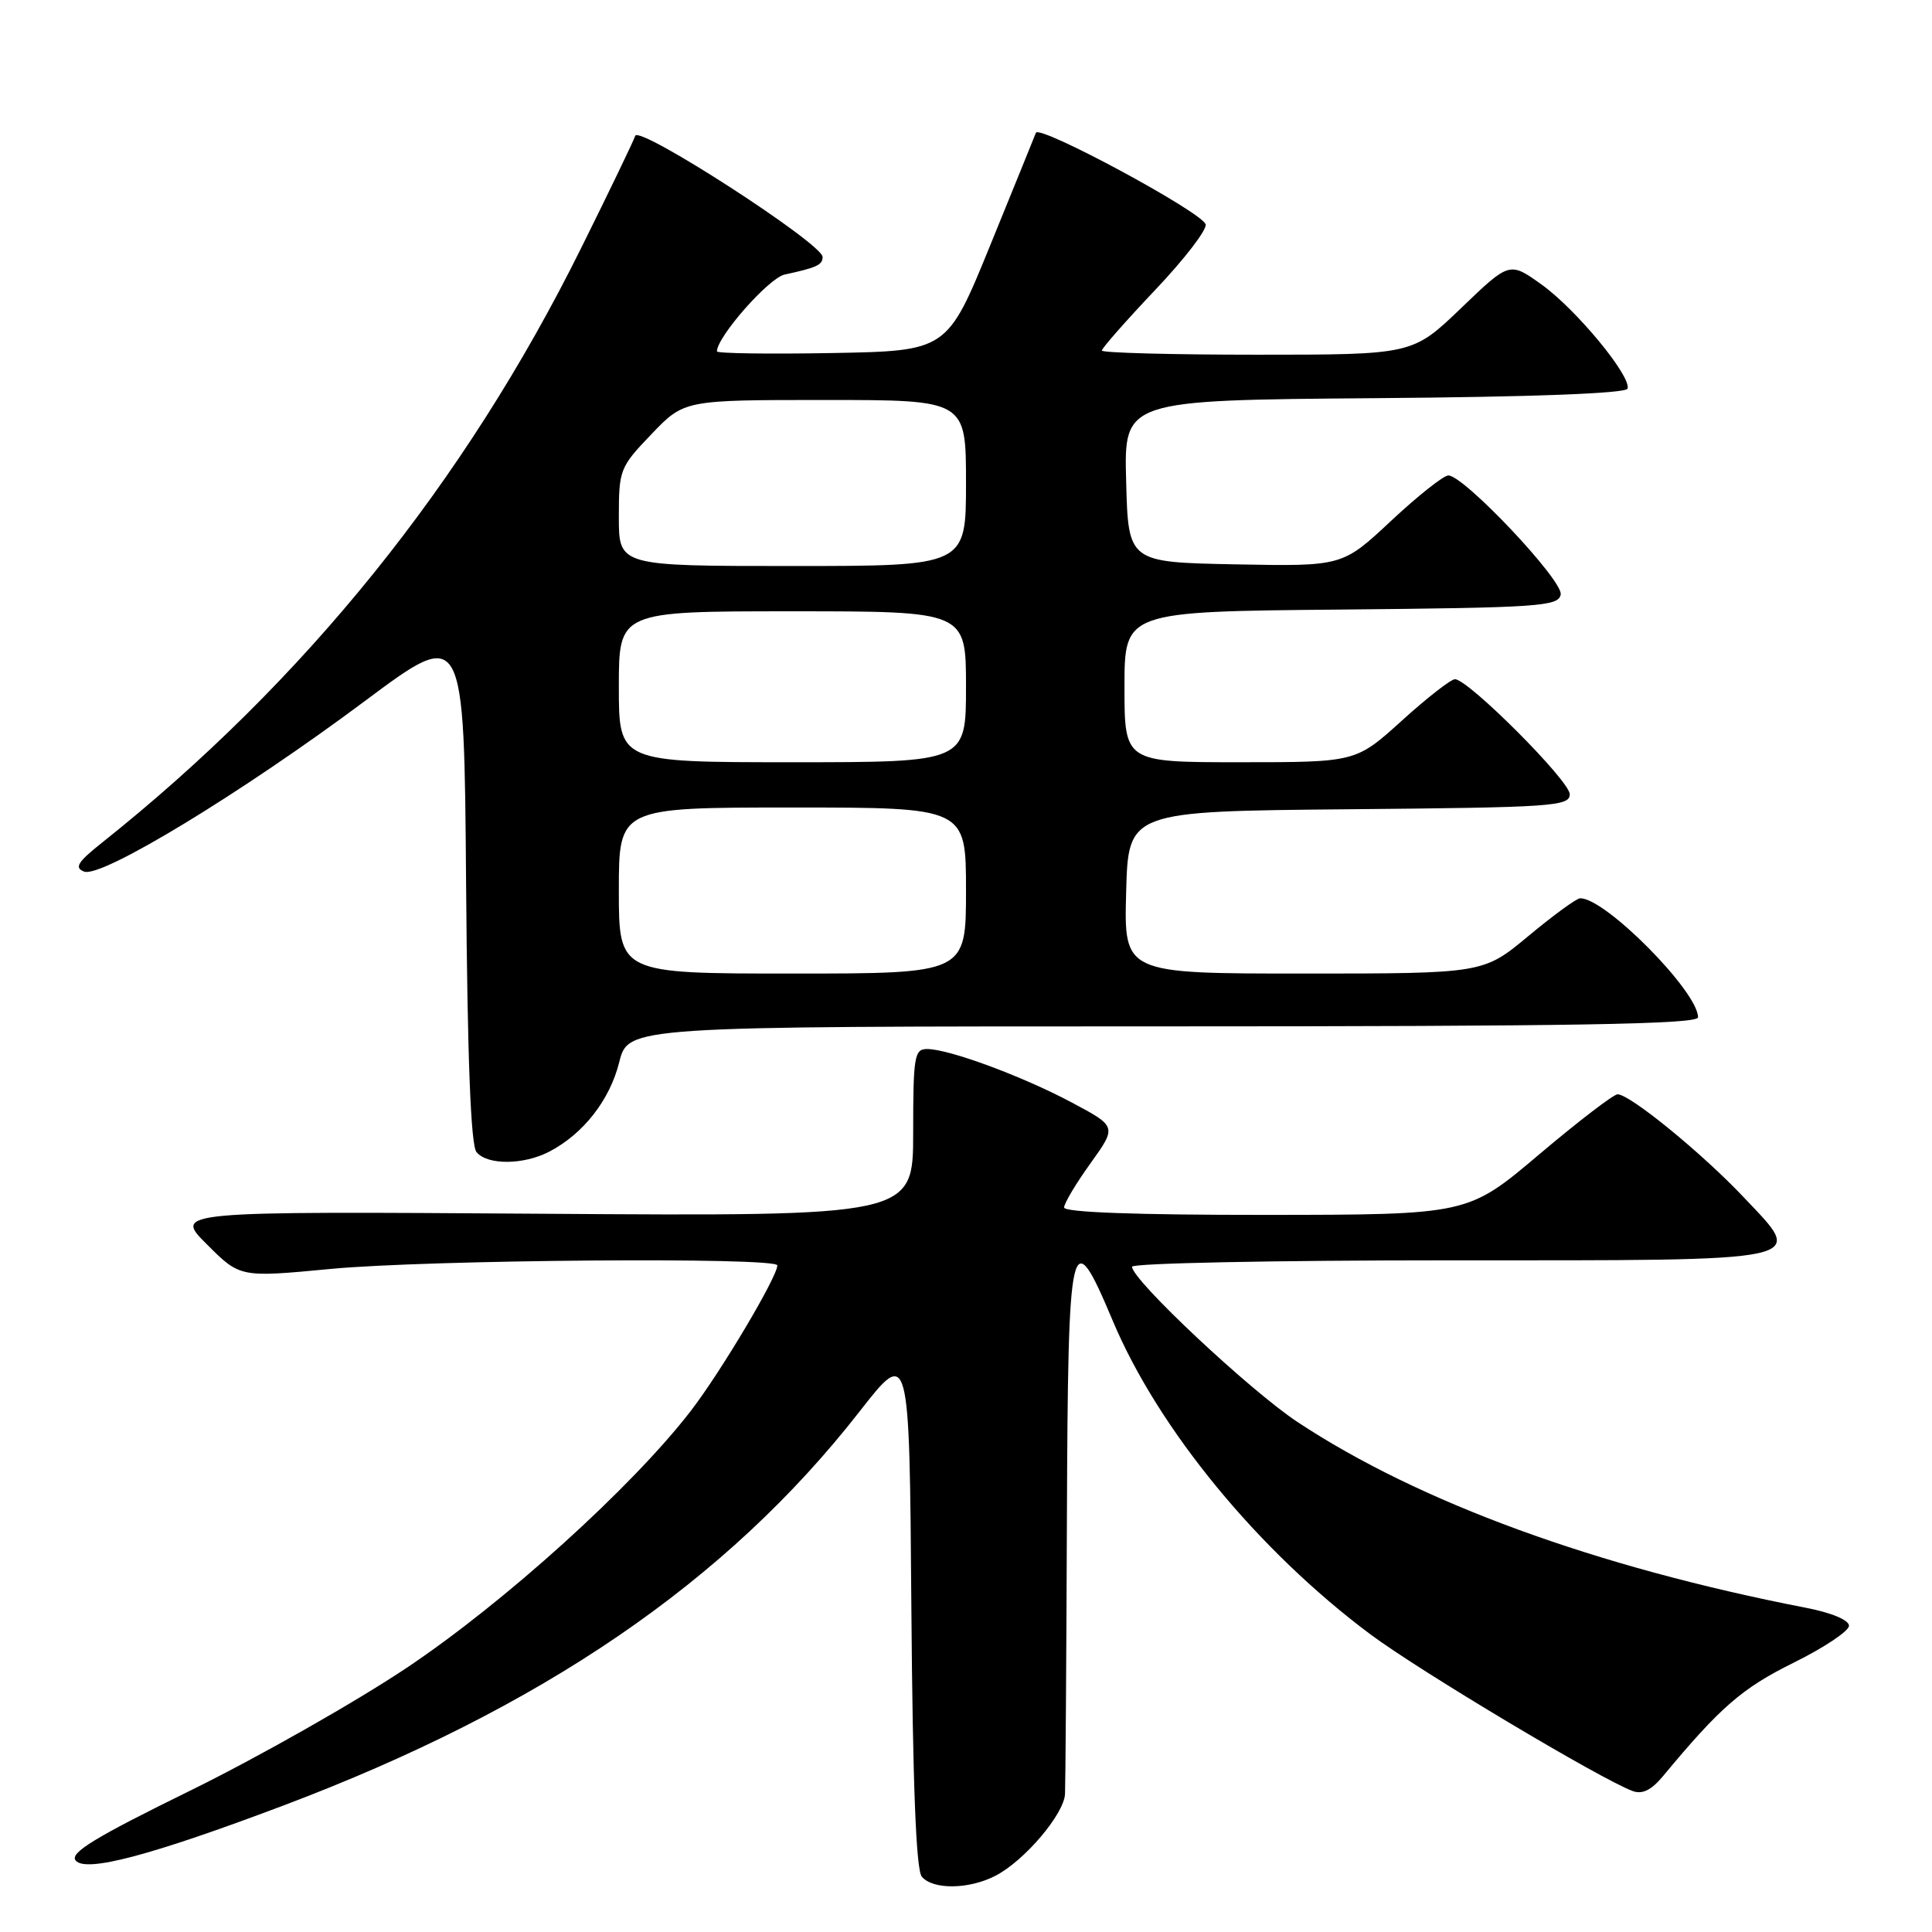<?xml version="1.0" encoding="UTF-8" standalone="no"?>
<!DOCTYPE svg PUBLIC "-//W3C//DTD SVG 1.1//EN" "http://www.w3.org/Graphics/SVG/1.1/DTD/svg11.dtd" >
<svg xmlns="http://www.w3.org/2000/svg" xmlns:xlink="http://www.w3.org/1999/xlink" version="1.1" viewBox="0 0 256 256">
 <g >
 <path fill="currentColor"
d=" M 131.90 248.55 C 135.74 246.57 140.97 240.41 141.12 237.72 C 141.18 236.50 141.30 220.20 141.37 201.50 C 141.52 163.18 141.85 161.71 147.45 175.02 C 153.49 189.37 166.73 205.48 181.60 216.57 C 188.12 221.43 212.04 235.72 216.33 237.32 C 217.61 237.79 218.80 237.21 220.33 235.38 C 227.94 226.21 230.81 223.71 237.64 220.33 C 241.69 218.33 245.00 216.12 245.00 215.42 C 245.00 214.66 242.67 213.69 239.25 213.03 C 211.46 207.63 188.06 199.08 171.95 188.44 C 165.64 184.27 150.00 169.60 150.00 167.85 C 150.00 167.38 168.84 167.00 191.88 167.00 C 240.82 167.00 239.27 167.33 230.98 158.57 C 225.47 152.75 215.97 145.00 214.34 145.00 C 213.81 145.00 209.12 148.59 203.93 152.98 C 194.50 160.96 194.50 160.96 167.75 160.98 C 150.61 160.99 141.00 160.64 141.00 160.00 C 141.00 159.45 142.57 156.82 144.50 154.14 C 147.99 149.27 147.99 149.27 142.02 146.09 C 135.47 142.60 125.74 139.00 122.84 139.00 C 121.16 139.00 121.00 139.98 121.00 150.08 C 121.00 161.16 121.00 161.16 72.01 160.83 C 23.02 160.50 23.02 160.50 27.42 164.89 C 31.81 169.28 31.81 169.28 43.81 168.14 C 56.63 166.92 103.00 166.55 103.00 167.67 C 103.00 169.19 95.53 181.76 91.55 186.93 C 83.80 197.00 66.86 212.32 53.91 220.98 C 47.12 225.52 34.23 232.83 25.26 237.24 C 12.54 243.48 9.19 245.53 10.03 246.53 C 11.37 248.15 20.02 245.85 37.50 239.26 C 71.80 226.32 96.28 209.59 113.85 187.09 C 120.50 178.57 120.50 178.57 120.76 212.95 C 120.94 236.29 121.38 247.76 122.14 248.66 C 123.59 250.42 128.39 250.37 131.90 248.55 Z  M 72.80 152.59 C 77.30 150.24 80.80 145.76 82.05 140.75 C 83.24 136.00 83.24 136.00 154.12 136.00 C 208.46 136.00 225.00 135.72 225.00 134.80 C 225.00 131.38 212.66 118.93 209.37 119.03 C 208.89 119.04 205.81 121.29 202.52 124.03 C 196.54 129.00 196.54 129.00 172.73 129.00 C 148.93 129.00 148.93 129.00 149.22 118.25 C 149.50 107.50 149.50 107.50 178.75 107.23 C 205.74 106.99 208.00 106.84 208.00 105.24 C 208.00 103.47 194.55 90.00 192.79 90.00 C 192.25 90.00 189.08 92.47 185.74 95.50 C 179.66 101.00 179.66 101.00 164.33 101.00 C 149.00 101.00 149.00 101.00 149.00 91.02 C 149.00 81.03 149.00 81.03 177.74 80.77 C 203.98 80.52 206.50 80.35 206.80 78.78 C 207.16 76.95 193.99 63.00 191.91 63.00 C 191.28 63.00 187.86 65.71 184.31 69.03 C 177.87 75.05 177.87 75.05 163.68 74.78 C 149.50 74.50 149.50 74.50 149.22 63.76 C 148.93 53.03 148.93 53.03 182.13 52.76 C 203.15 52.60 215.45 52.13 215.66 51.50 C 216.19 49.88 208.85 40.98 204.26 37.70 C 200.02 34.66 200.02 34.66 193.60 40.83 C 187.17 47.00 187.17 47.00 166.59 47.00 C 155.26 47.00 146.00 46.75 146.00 46.45 C 146.00 46.14 149.18 42.53 153.07 38.42 C 156.97 34.31 159.97 30.40 159.75 29.72 C 159.21 28.07 137.69 16.47 137.26 17.60 C 137.07 18.10 134.35 24.80 131.21 32.50 C 125.50 46.50 125.50 46.50 110.25 46.78 C 101.86 46.93 95.00 46.83 95.00 46.56 C 95.00 44.63 101.87 36.83 103.97 36.38 C 108.23 35.46 109.00 35.10 109.00 34.05 C 109.00 32.29 84.65 16.55 84.17 18.00 C 83.93 18.72 80.70 25.43 76.99 32.90 C 61.57 63.99 40.36 90.30 13.49 111.68 C 10.27 114.24 9.82 114.98 11.15 115.49 C 13.42 116.38 32.01 105.08 48.39 92.86 C 61.50 83.08 61.50 83.08 61.76 117.20 C 61.94 140.35 62.38 151.76 63.14 152.66 C 64.58 154.41 69.39 154.37 72.80 152.59 Z  M 82.00 118.00 C 82.00 107.00 82.00 107.00 105.00 107.00 C 128.00 107.00 128.00 107.00 128.00 118.00 C 128.00 129.00 128.00 129.00 105.00 129.00 C 82.00 129.00 82.00 129.00 82.00 118.00 Z  M 82.00 91.00 C 82.00 81.00 82.00 81.00 105.00 81.00 C 128.00 81.00 128.00 81.00 128.00 91.00 C 128.00 101.00 128.00 101.00 105.00 101.00 C 82.00 101.00 82.00 101.00 82.00 91.00 Z  M 82.00 68.52 C 82.00 62.24 82.13 61.90 86.33 57.52 C 90.66 53.00 90.66 53.00 109.33 53.00 C 128.00 53.00 128.00 53.00 128.00 64.00 C 128.00 75.00 128.00 75.00 105.00 75.00 C 82.00 75.00 82.00 75.00 82.00 68.52 Z "/>
</g>
</svg>